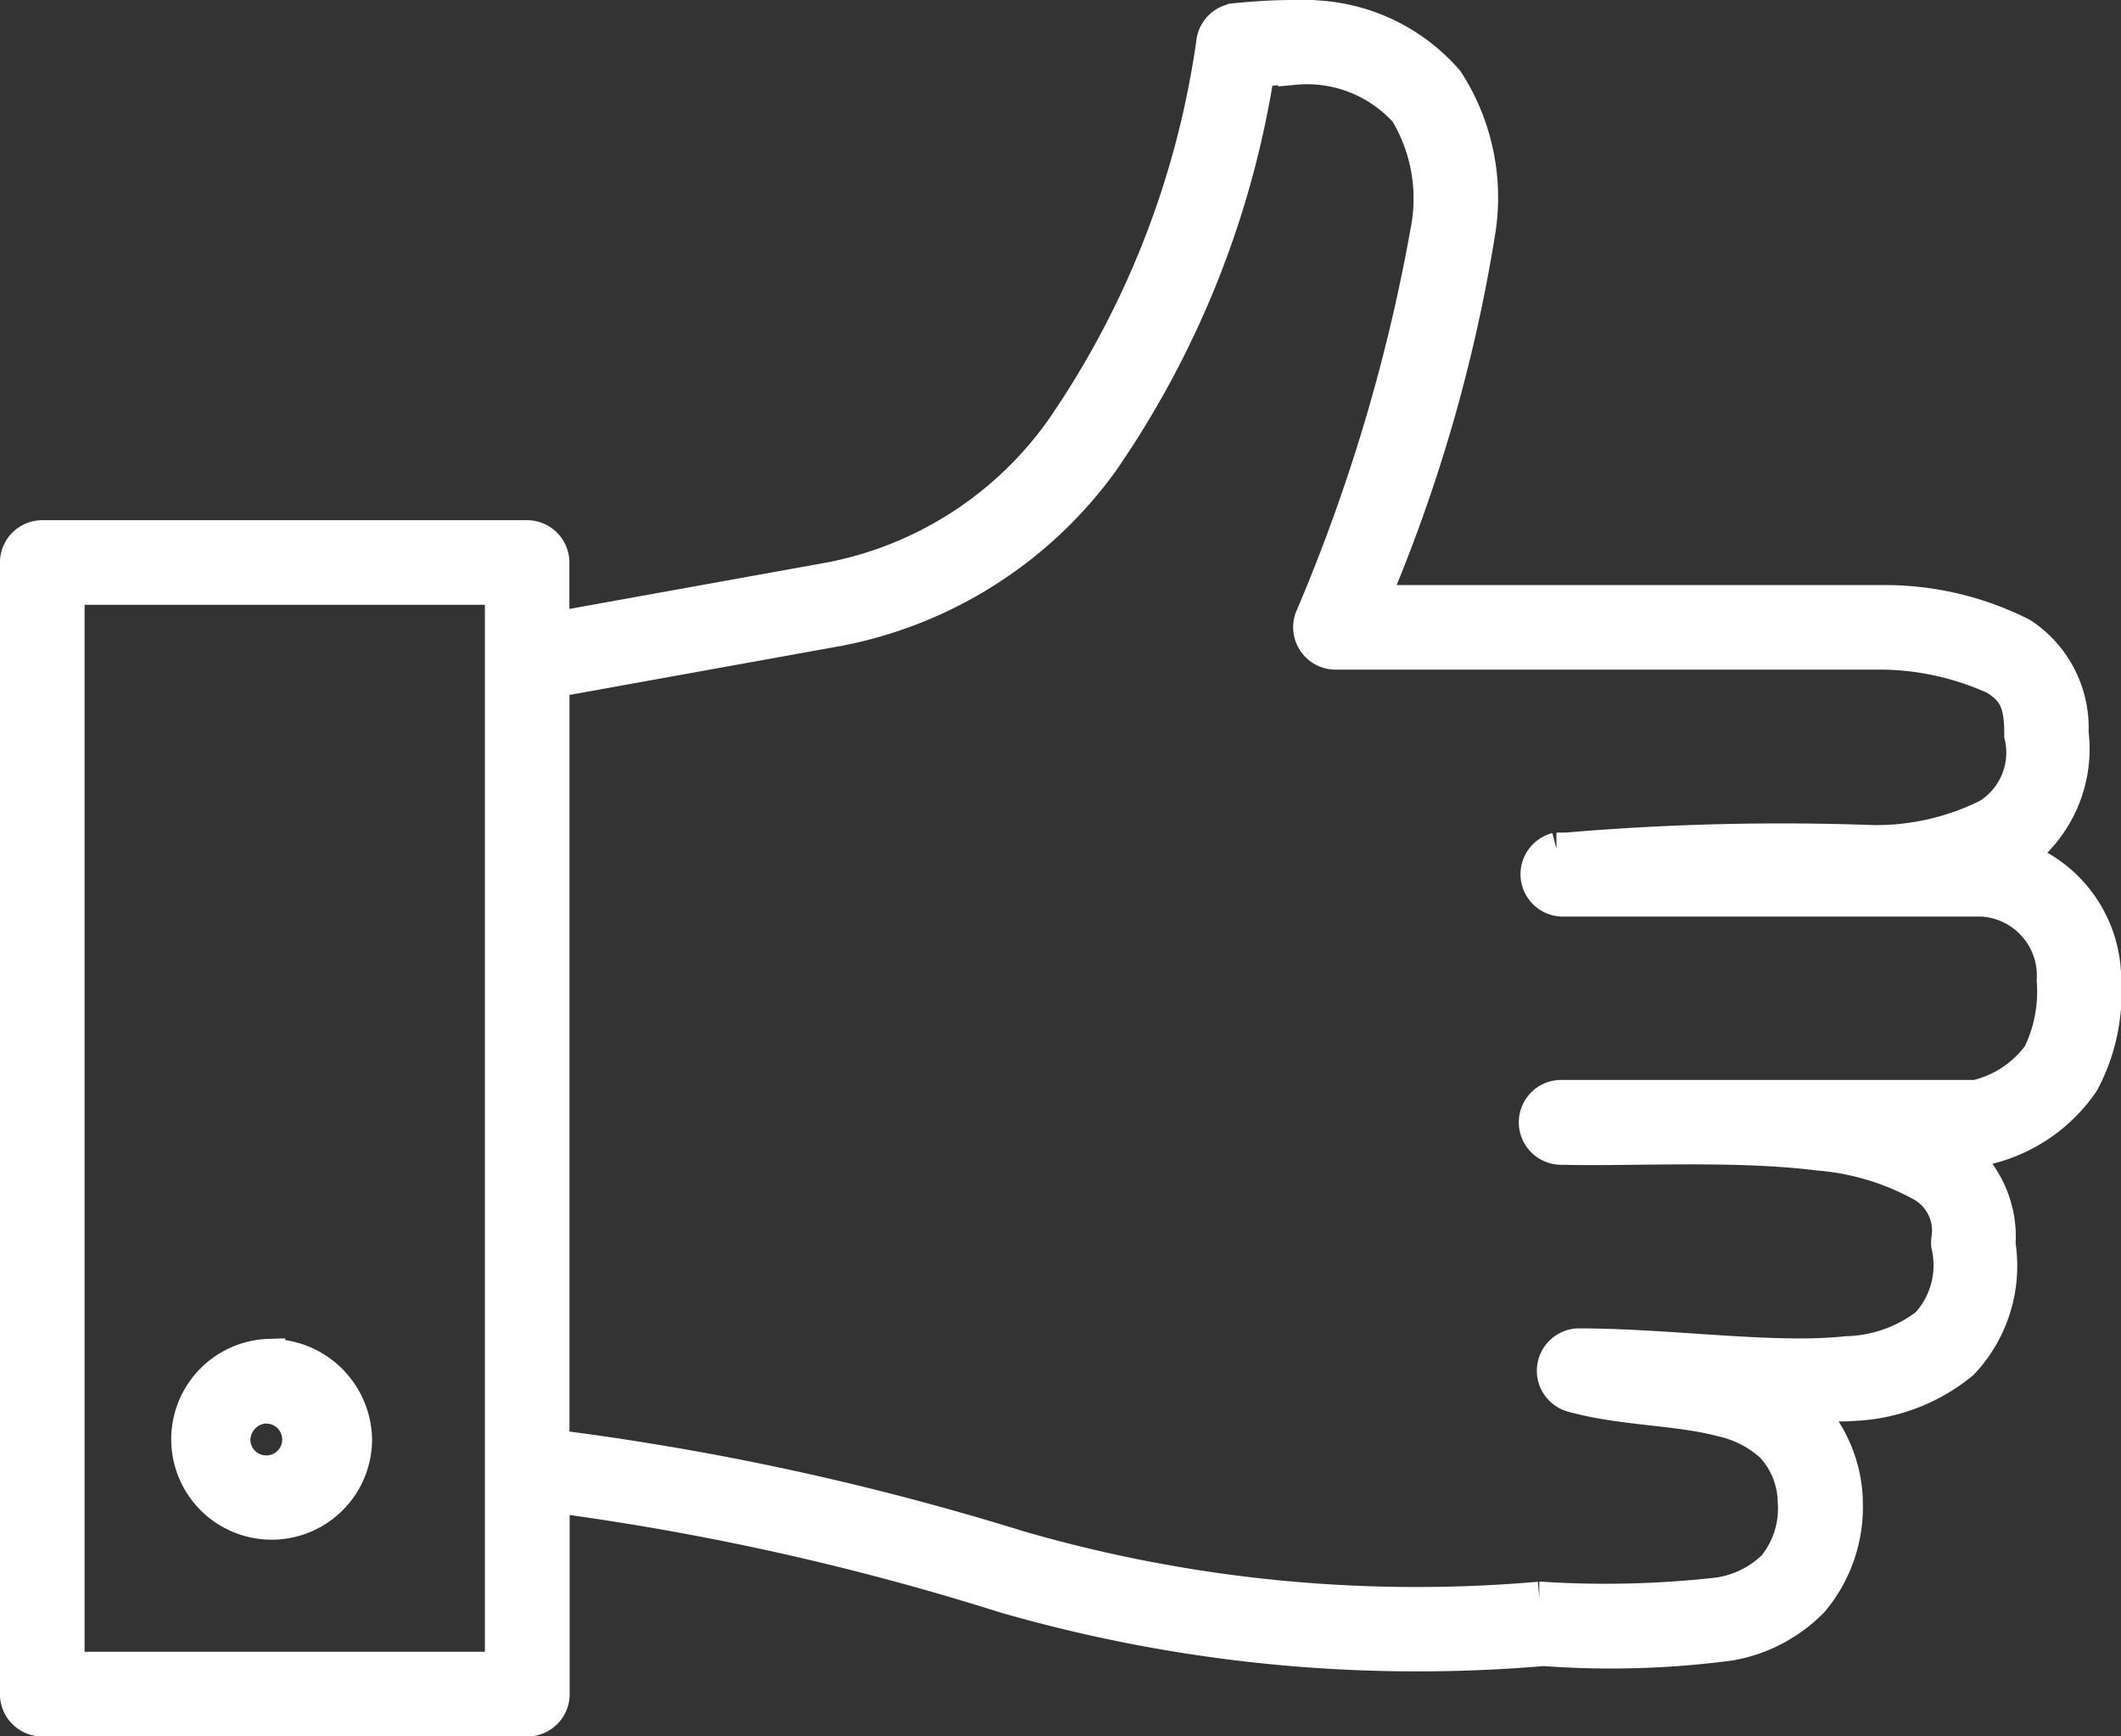 <svg xmlns="http://www.w3.org/2000/svg" width="32.504" height="26.607" viewBox="0 0 32.504 26.607">
  <rect x="0" y="0" width="32.504" height="26.607" fill="#333333" stroke="none"/>
  <g id="Group_7818" data-name="Group 7818" transform="translate(-7.445 -0.857)">
    <path id="noun-like-2543926" d="M89.591,51.645h-.032c-.276,0-.568.017-.879.048h0a.4.4,0,0,0-.351.324,13.842,13.842,0,0,1-2.32,5.961,5.662,5.662,0,0,1-3.559,2.284l-4.231.763V60.016h0a.4.4,0,0,0-.4-.4H70.392a.4.4,0,0,0-.4.4V77.354a.4.4,0,0,0,.4.4h7.431a.4.4,0,0,0,.4-.4V74.324a40.666,40.666,0,0,1,6.908,1.536,22.81,22.81,0,0,0,8.266.814,13.874,13.874,0,0,0,2.857-.082,2.317,2.317,0,0,0,1.263-.663,2.235,2.235,0,0,0,.522-1.548c0-.012,0-.023,0-.034a2.129,2.129,0,0,0-.577-1.353c-.053-.053-.13-.054-.187-.1.283,0,.589.051.853.025a2.8,2.8,0,0,0,1.69-.64,2.171,2.171,0,0,0,.563-1.821A1.661,1.661,0,0,0,99.7,69h.411a.4.4,0,0,0,.123-.019,2.474,2.474,0,0,0,1.428-1A2.9,2.9,0,0,0,102,66.432a1.992,1.992,0,0,0-1.342-1.906,2.026,2.026,0,0,0,.842-1.908,1.716,1.716,0,0,0-.774-1.508,4.655,4.655,0,0,0-2.065-.5H90.771a24.161,24.161,0,0,0,1.64-5.675,3.291,3.291,0,0,0-.487-2.3,2.863,2.863,0,0,0-2.32-.985h-.014Zm-.009.8a2.033,2.033,0,0,1,1.706.667,2.57,2.57,0,0,1,.331,1.759,27.384,27.384,0,0,1-1.785,6h0a.4.4,0,0,0,.373.535H98.6a4.275,4.275,0,0,1,1.708.382c.3.183.4.368.4.847h0c0,.01,0,.02,0,.03a1.126,1.126,0,0,1-.507,1.223,3.842,3.842,0,0,1-1.755.4,38.717,38.717,0,0,0-4.7.115h-.069v0c-.025,0-.057,0-.082,0h0a.4.4,0,0,0,.082.787h6.44a1.156,1.156,0,0,1,1.088,1.23,2.193,2.193,0,0,1-.216,1.136,1.661,1.661,0,0,1-.964.637H93.674a.4.4,0,0,0-.011.8h.01c1.045.028,2.65-.073,3.94.089a3.924,3.924,0,0,1,1.541.453.8.8,0,0,1,.434.864.421.421,0,0,0,0,.075,1.331,1.331,0,0,1-.321,1.217,2.112,2.112,0,0,1-1.225.429C96.92,72.241,95.336,72,93.931,72h0a.4.4,0,0,0-.107.781c.764.215,1.641.2,2.3.378a1.673,1.673,0,0,1,.77.395,1.288,1.288,0,0,1,.342.842,1.407,1.407,0,0,1-.309,1,1.536,1.536,0,0,1-.842.419,15.4,15.4,0,0,1-2.723.067h-.03a21.881,21.881,0,0,1-8-.791,41.566,41.566,0,0,0-7.112-1.54V61.835l4.373-.789a6.509,6.509,0,0,0,4.049-2.583,14.43,14.43,0,0,0,2.385-5.99c.19-.013.383-.03.555-.031ZM70.789,60.413h6.635V76.956H70.789Zm3.075,11.748a1.289,1.289,0,1,0,1.331,1.287A1.314,1.314,0,0,0,73.864,72.162Zm0,.8a.494.494,0,1,1-.534.492A.51.51,0,0,1,73.864,72.957Z" transform="translate(-62.298 -50.538)" fill="#fff" stroke="#fff" stroke-width="0.5"/>
  </g>
</svg>
